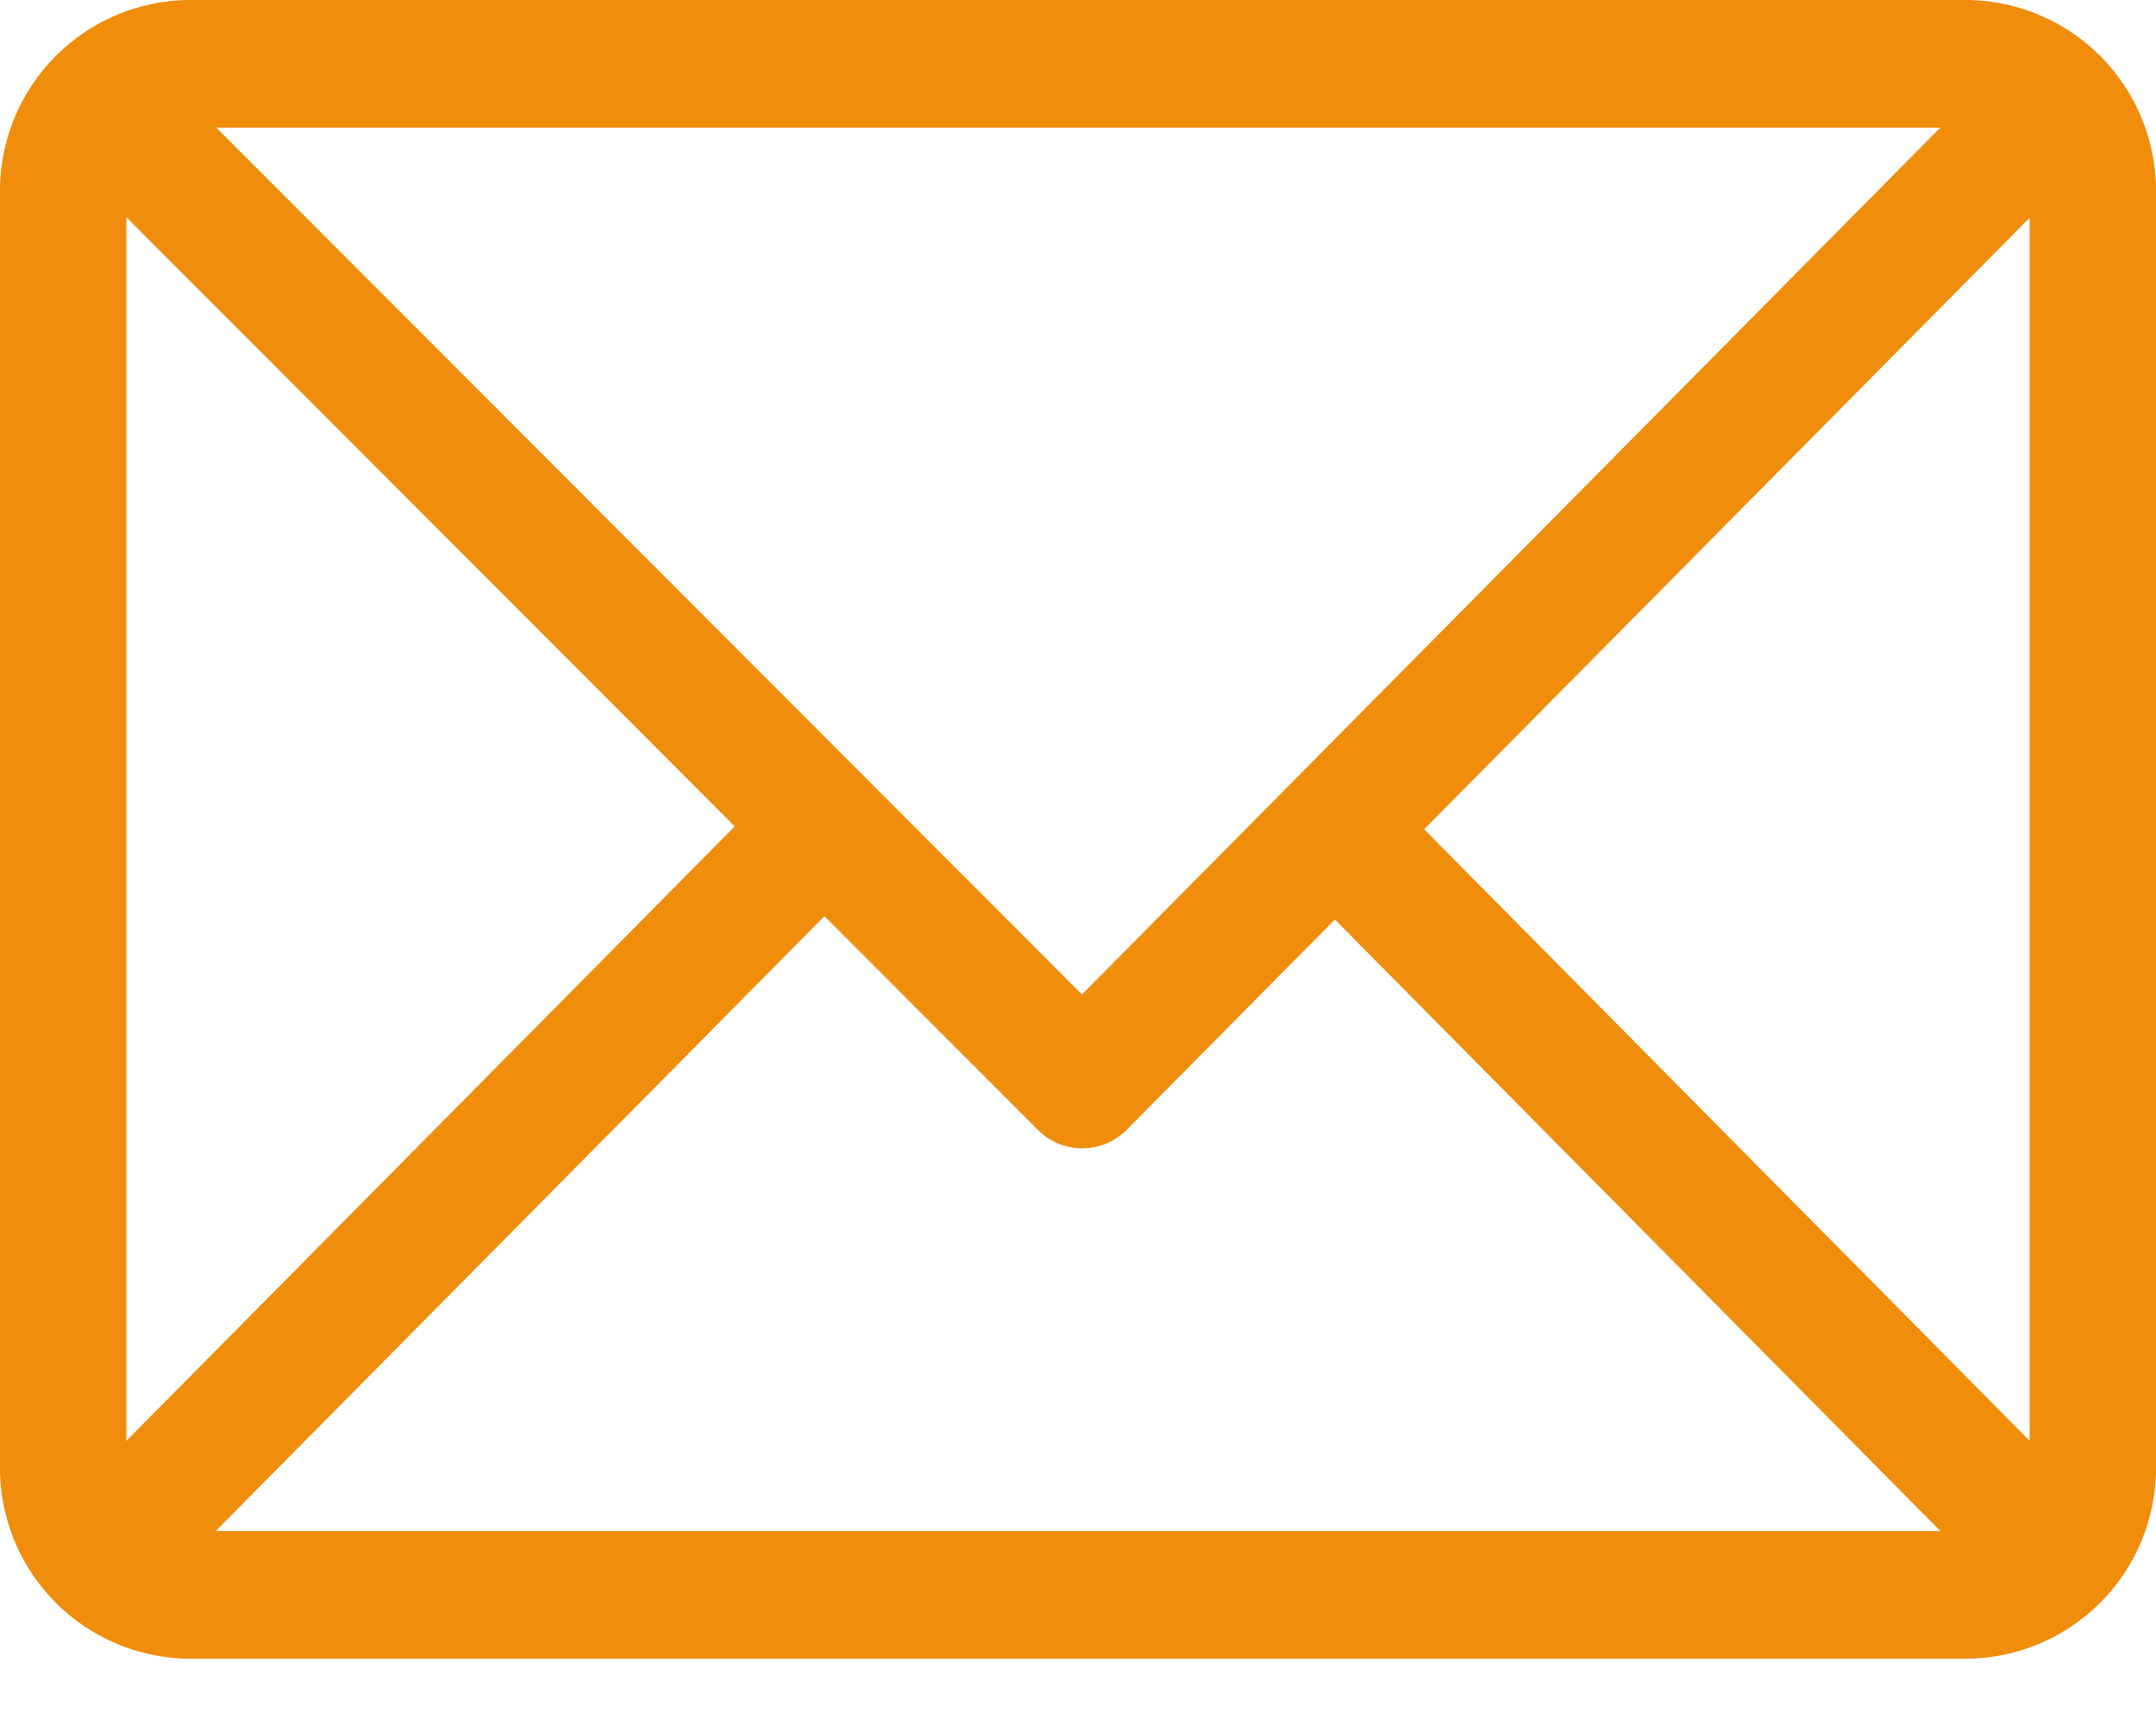 <svg width="20" height="16" fill="none" xmlns="http://www.w3.org/2000/svg"><path d="M18.242 0H1.758A1.77 1.77 0 000 1.775V13.61a1.77 1.77 0 001.758 1.775h16.484A1.77 1.77 0 0020 13.61V1.774A1.77 1.77 0 0018.242 0zM18 1.183l-7.963 8.041-8.03-8.04H18zM1.172 13.364V2.014l5.644 5.651-5.644 5.7zm.829.837l5.647-5.703 1.979 1.981a.58.58 0 00.826-.001l1.93-1.949L18 14.201H2zm16.827-.837l-5.617-5.672 5.617-5.672v11.344z" fill="#F08D0B"/></svg>